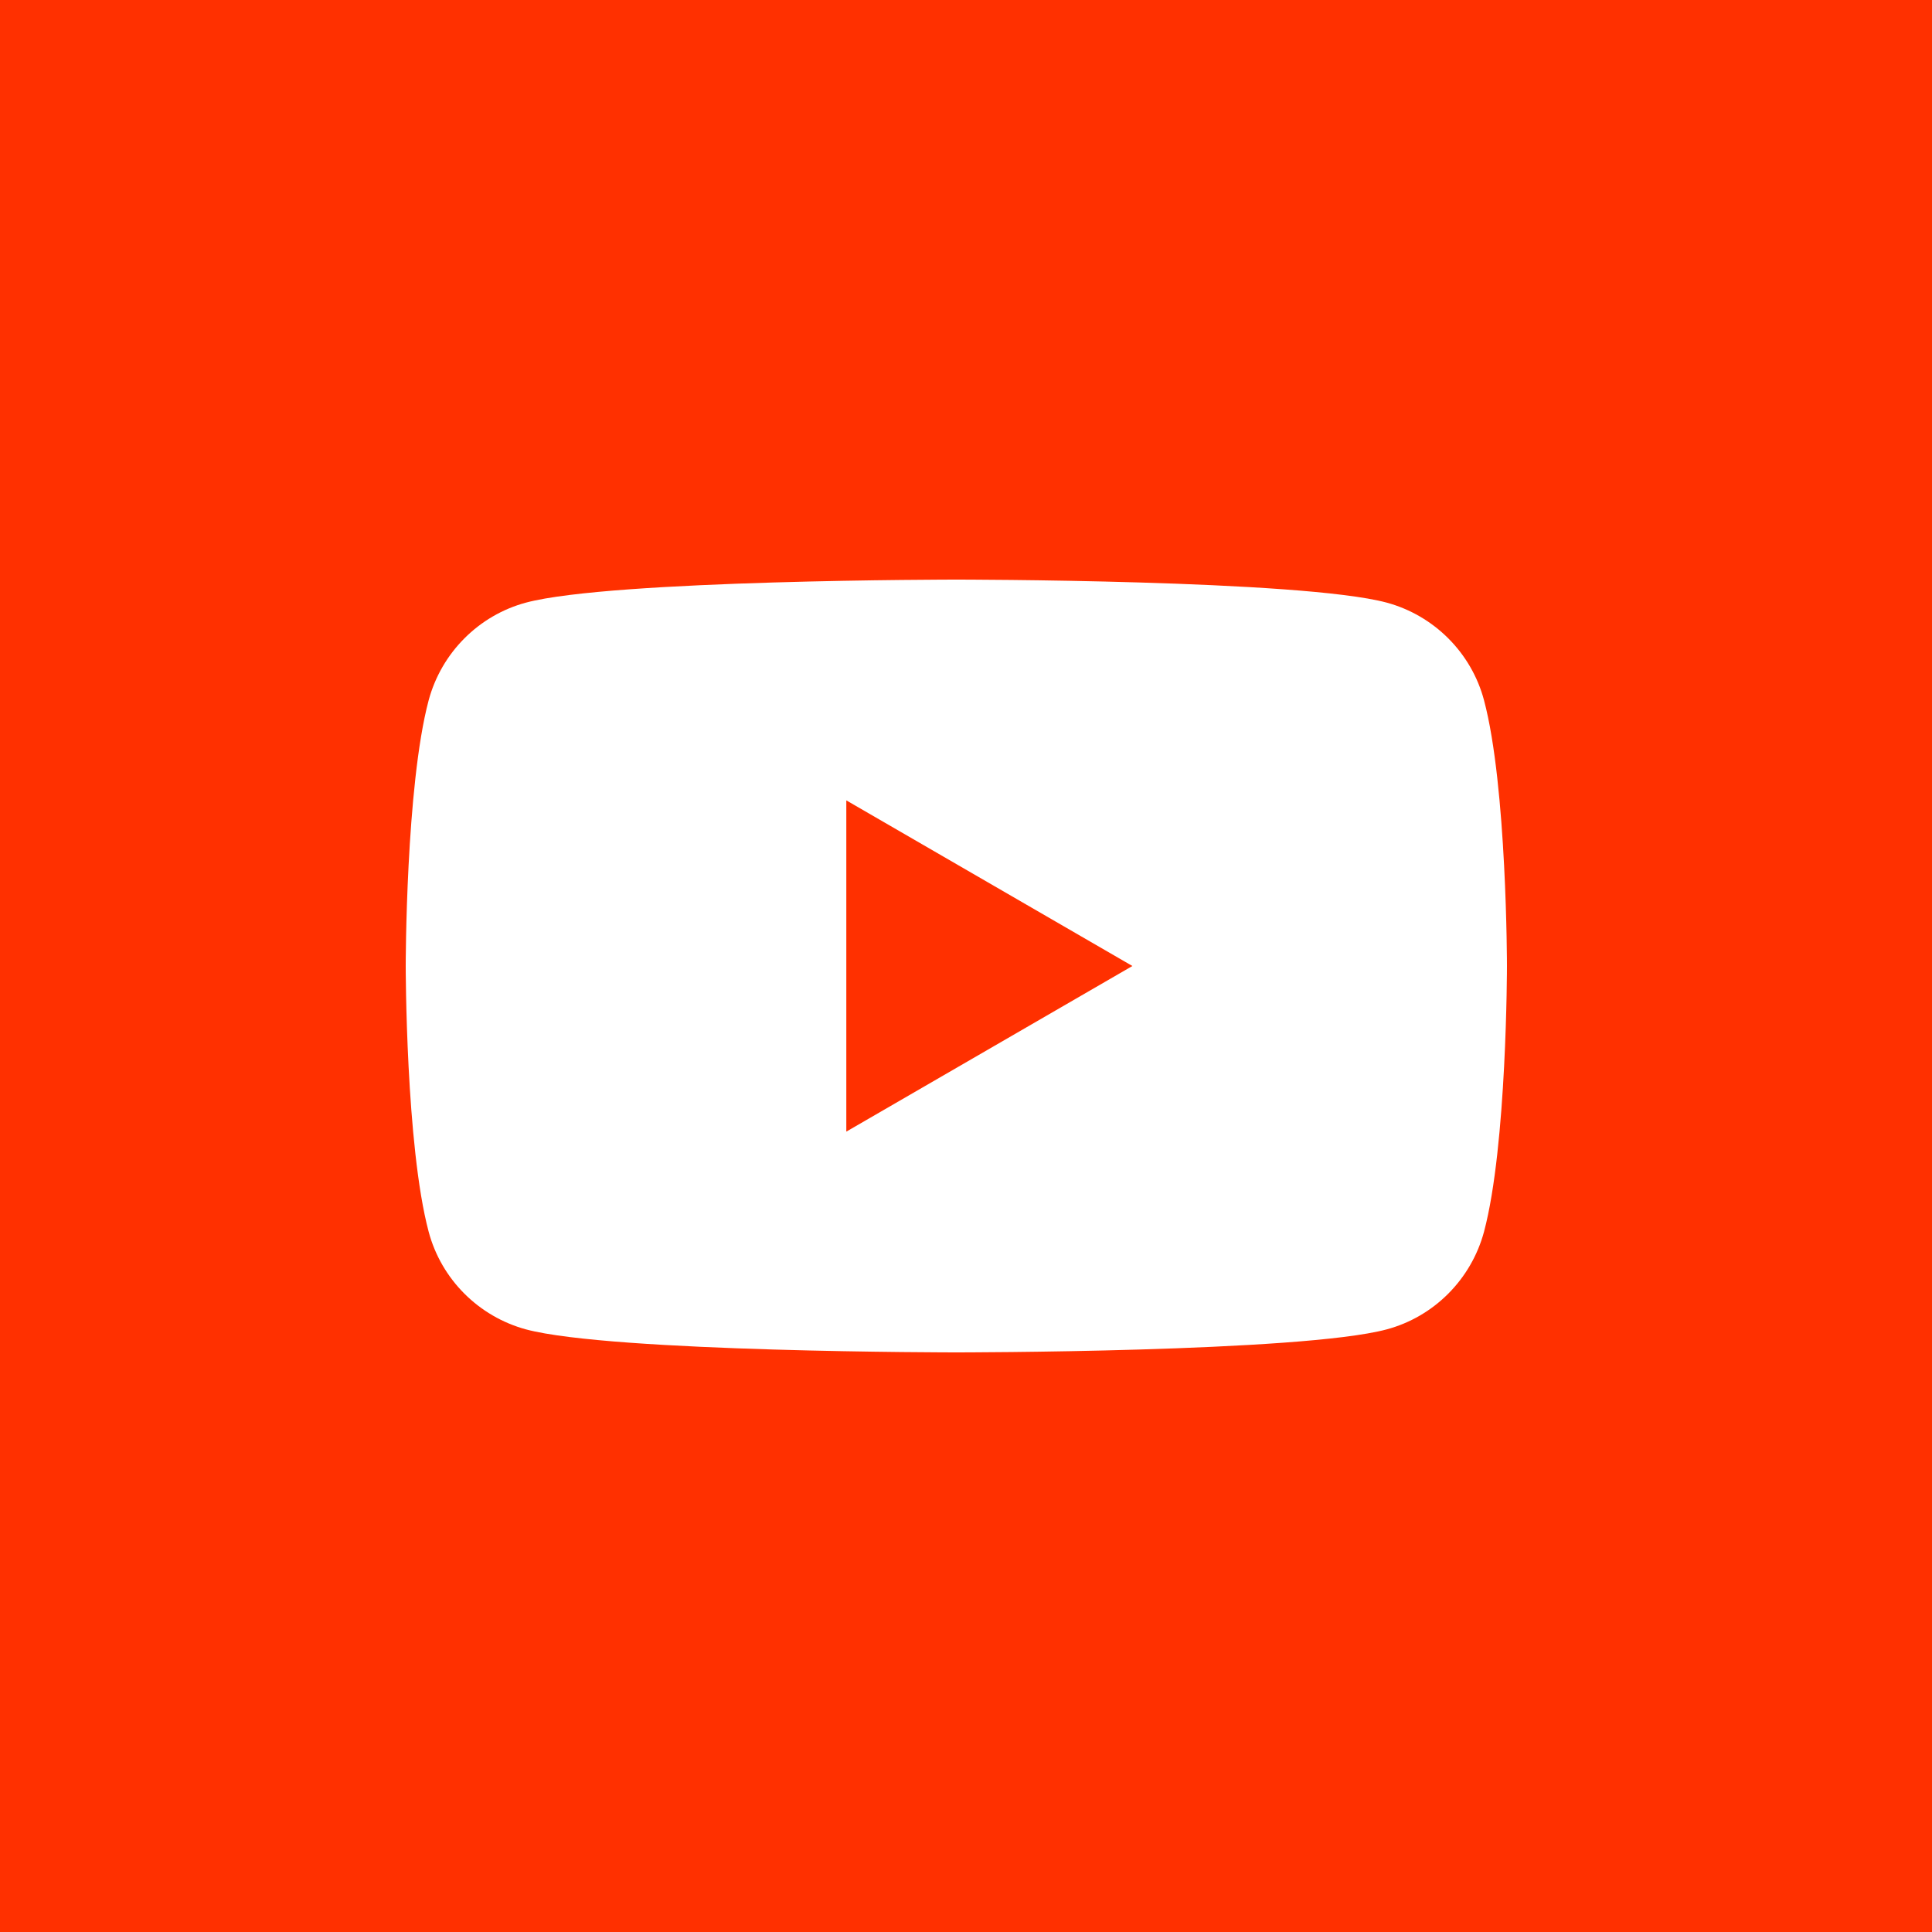 <svg width="40" height="40" viewBox="0 0 40 40" fill="none" xmlns="http://www.w3.org/2000/svg">
<path fill-rule="evenodd" clip-rule="evenodd" d="M87.516 0H0V87.516H87.516V0ZM30.725 14.498C30.464 13.516 29.691 12.742 28.708 12.476C26.931 12 19.8 12 19.8 12C19.8 12 12.673 12 10.892 12.476C9.913 12.738 9.14 13.513 8.875 14.498C8.4 16.28 8.4 20 8.4 20C8.4 20 8.4 23.72 8.875 25.502C9.136 26.484 9.909 27.258 10.892 27.524C12.673 28 19.8 28 19.8 28C19.8 28 26.931 28 28.708 27.524C29.688 27.262 30.46 26.487 30.725 25.502C31.2 23.72 31.2 20 31.2 20C31.2 20 31.2 16.28 30.725 14.498ZM17.522 23.429L23.445 20L17.522 16.571V23.429Z" fill="#FF3000"/>
</svg>
